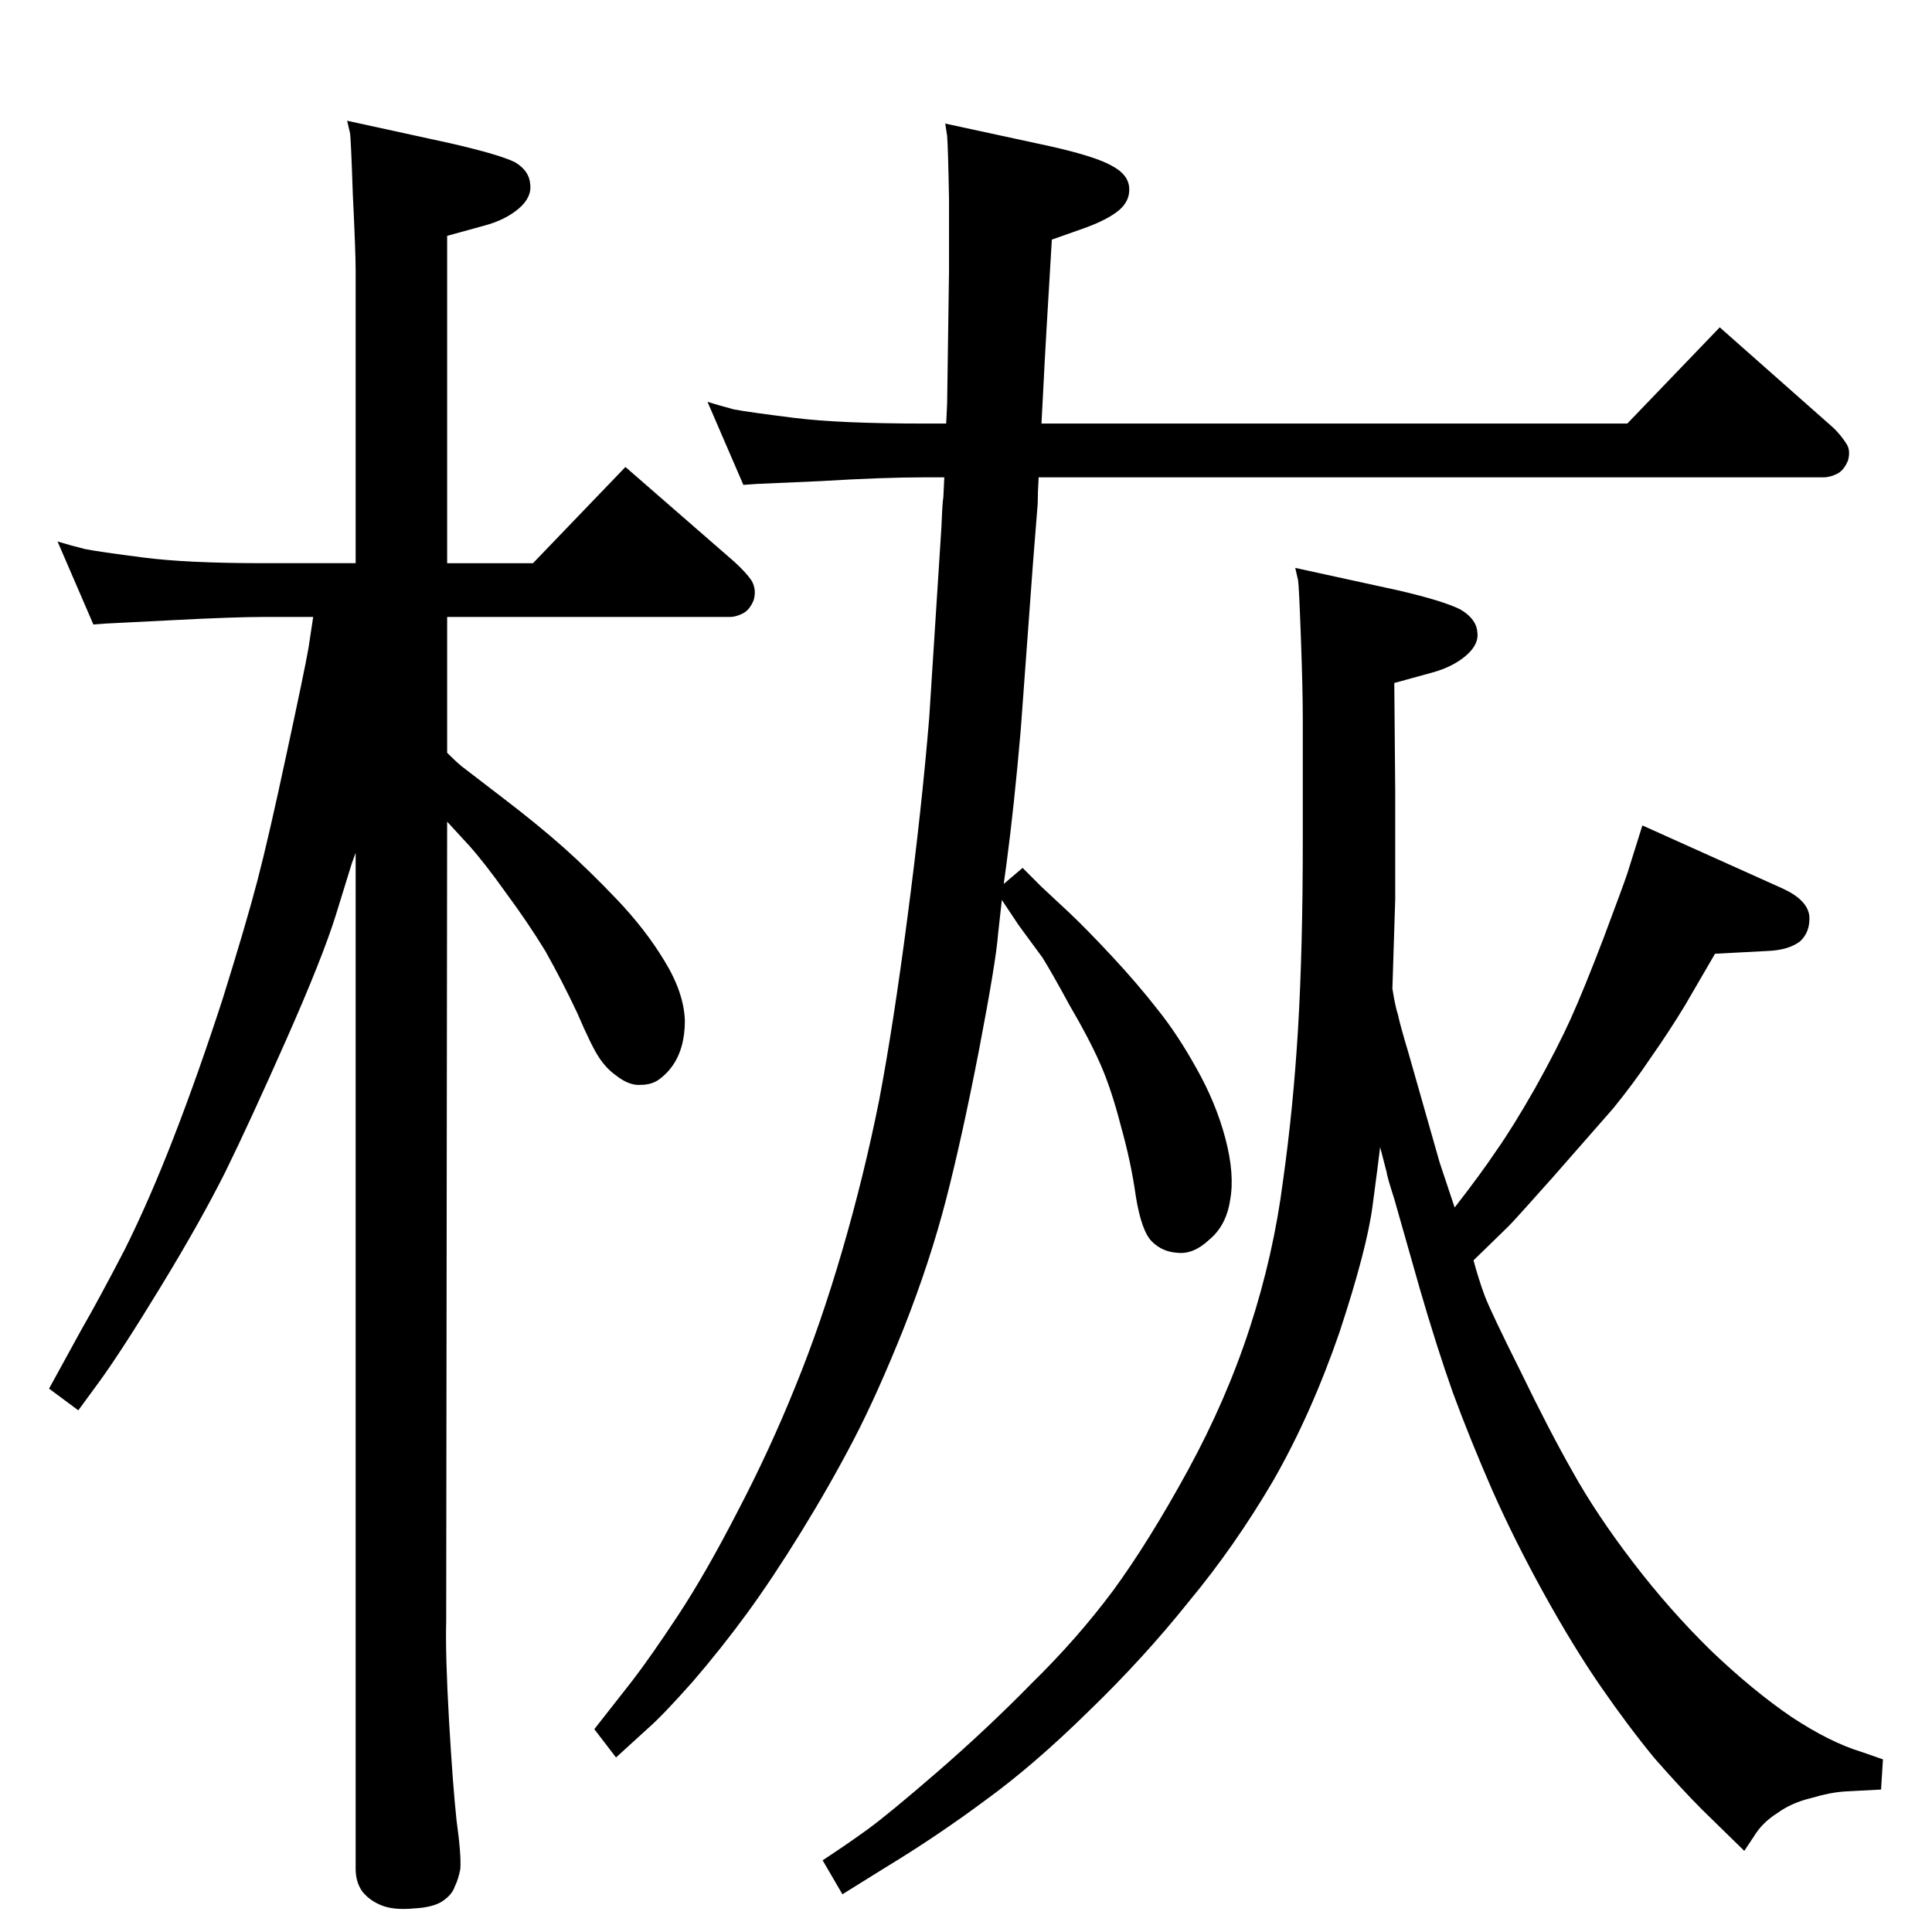 <?xml version="1.0" standalone="no"?>
<!DOCTYPE svg PUBLIC "-//W3C//DTD SVG 1.1//EN" "http://www.w3.org/Graphics/SVG/1.1/DTD/svg11.dtd" >
<svg xmlns="http://www.w3.org/2000/svg" xmlns:xlink="http://www.w3.org/1999/xlink" version="1.1" viewBox="0 0 2048 2048">
  <g transform="matrix(1 0 0 -1 0 2048)">
   <path fill="currentColor"
d="M1542 768q28 36 44 60q17 24 41 66q24 43 38 74t35 86q21 56 25 68l16 51l149 -67q26 -12 28 -29q1 -17 -10 -27q-12 -9 -33 -10l-57 -3l-32 -55q-17 -28 -36 -55q-18 -27 -40 -54l-64 -73q-40 -45 -47 -52l-37 -36q5 -19 12 -38q7 -18 38 -80q30 -62 55 -106
q25 -45 64 -96t83 -94q44 -42 85 -70q41 -27 74 -37l23 -8l-2 -32q-21 -1 -38 -2q-16 -1 -36 -7q-21 -5 -36 -16q-16 -10 -25 -25l-10 -15l-45 44q-21 21 -50 54q-28 34 -57 76t-60 98t-55 110q-24 55 -42 104q-17 48 -35 110l-27 95q-8 25 -8 28l-7 27q-2 -17 -8 -62
q-6 -46 -35 -134q-30 -87 -70 -157q-41 -70 -90 -129q-48 -60 -106 -116q-58 -57 -109 -94q-51 -38 -107 -72l-45 -28l-21 36q26 17 48 33t74 61q53 46 100 94q48 47 86 98q38 52 79 127t66 152t35 155q11 78 16 162q5 85 5 198v130q0 31 -2 86t-3 61l-3 13l110 -24
q47 -11 65 -20q17 -10 18 -24q2 -13 -12 -25t-36 -18l-40 -11l1 -115v-114l-3 -95q3 -19 6 -28q2 -10 11 -40l33 -116l9 -27zM1101 1542q-1 -17 -1 -28q-1 -12 -5 -63l-13 -177q-7 -81 -15 -141l-3 -22l20 17l20 -20l30 -28q18 -17 45 -46t48 -56q21 -26 41 -62
q21 -37 31 -75t5 -65q-4 -27 -22 -42q-17 -16 -34 -14q-16 1 -27 12t-17 48q-5 36 -16 75q-10 39 -22 66t-32 61q-19 35 -29 51l-25 34l-18 27q-1 -8 -4 -36q-2 -28 -20 -122q-18 -93 -35 -159t-45 -137q-28 -70 -53 -118t-55.5 -97.5t-57.5 -86.5t-58 -73q-32 -36 -47 -49
l-34 -31l-23 30l40 51q20 26 49 70t63 110q34 65 61 132q27 66 50 145t39 159q15 79 30 194q15 114 23 211l13 203q1 26 2 31l1 21h-21q-44 0 -110 -4q-66 -3 -68 -3l-14 -1l-38 88q13 -4 28 -8q16 -3 64 -9t138 -6h23l1 21l2 140v77q-1 55 -2 67l-2 13l111 -24
q49 -11 66 -21q17 -9 18 -23t-11 -24t-37 -19l-34 -12q-7 -115 -9 -157l-2 -38h621l98 102l121 -107q8 -8 13 -16q5 -7 2 -18q-4 -10 -11 -14q-8 -4 -15 -4h-832zM377 1451v310q0 20 -3 81q-2 60 -3 65l-3 13l110 -24q52 -12 68 -20q15 -9 16 -23q2 -14 -12 -26t-36 -18
l-40 -11v-347h91l98 102l116 -101q13 -12 18 -20q5 -9 2 -20q-4 -10 -11 -14q-8 -4 -14 -4h-300v-144q9 -9 15 -14l43 -33q38 -29 65 -53t57 -55.5t50 -64.5q21 -34 22 -64q0 -30 -14 -49q-5 -7 -13 -13t-20 -6q-12 -1 -26 10q-10 7 -18 19t-23 47q-16 34 -34 66
q-19 31 -42 62q-22 31 -39 50l-23 25l-1 -847q-1 -36 3 -106q4 -69 8 -106q5 -36 4 -51q-2 -11 -6 -19q-3 -9 -14 -16q-10 -6 -29 -7q-21 -2 -34 3t-21 15q-7 10 -7 24v1077q-3 -8 -4 -11l-17 -55q-14 -45 -52.5 -132t-64.5 -140q-26 -52 -68 -121t-66 -102l-22 -30l-31 23
l34 62q19 33 46 85q26 52 52 119t52 147q25 80 37 126t31 135q19 88 23 111l5 33h-53q-31 0 -98 -3.5t-69 -3.5l-13 -1l-38 88q13 -4 29 -8q15 -3 62 -9q46 -6 127 -6h98z" />
  </g>

</svg>
